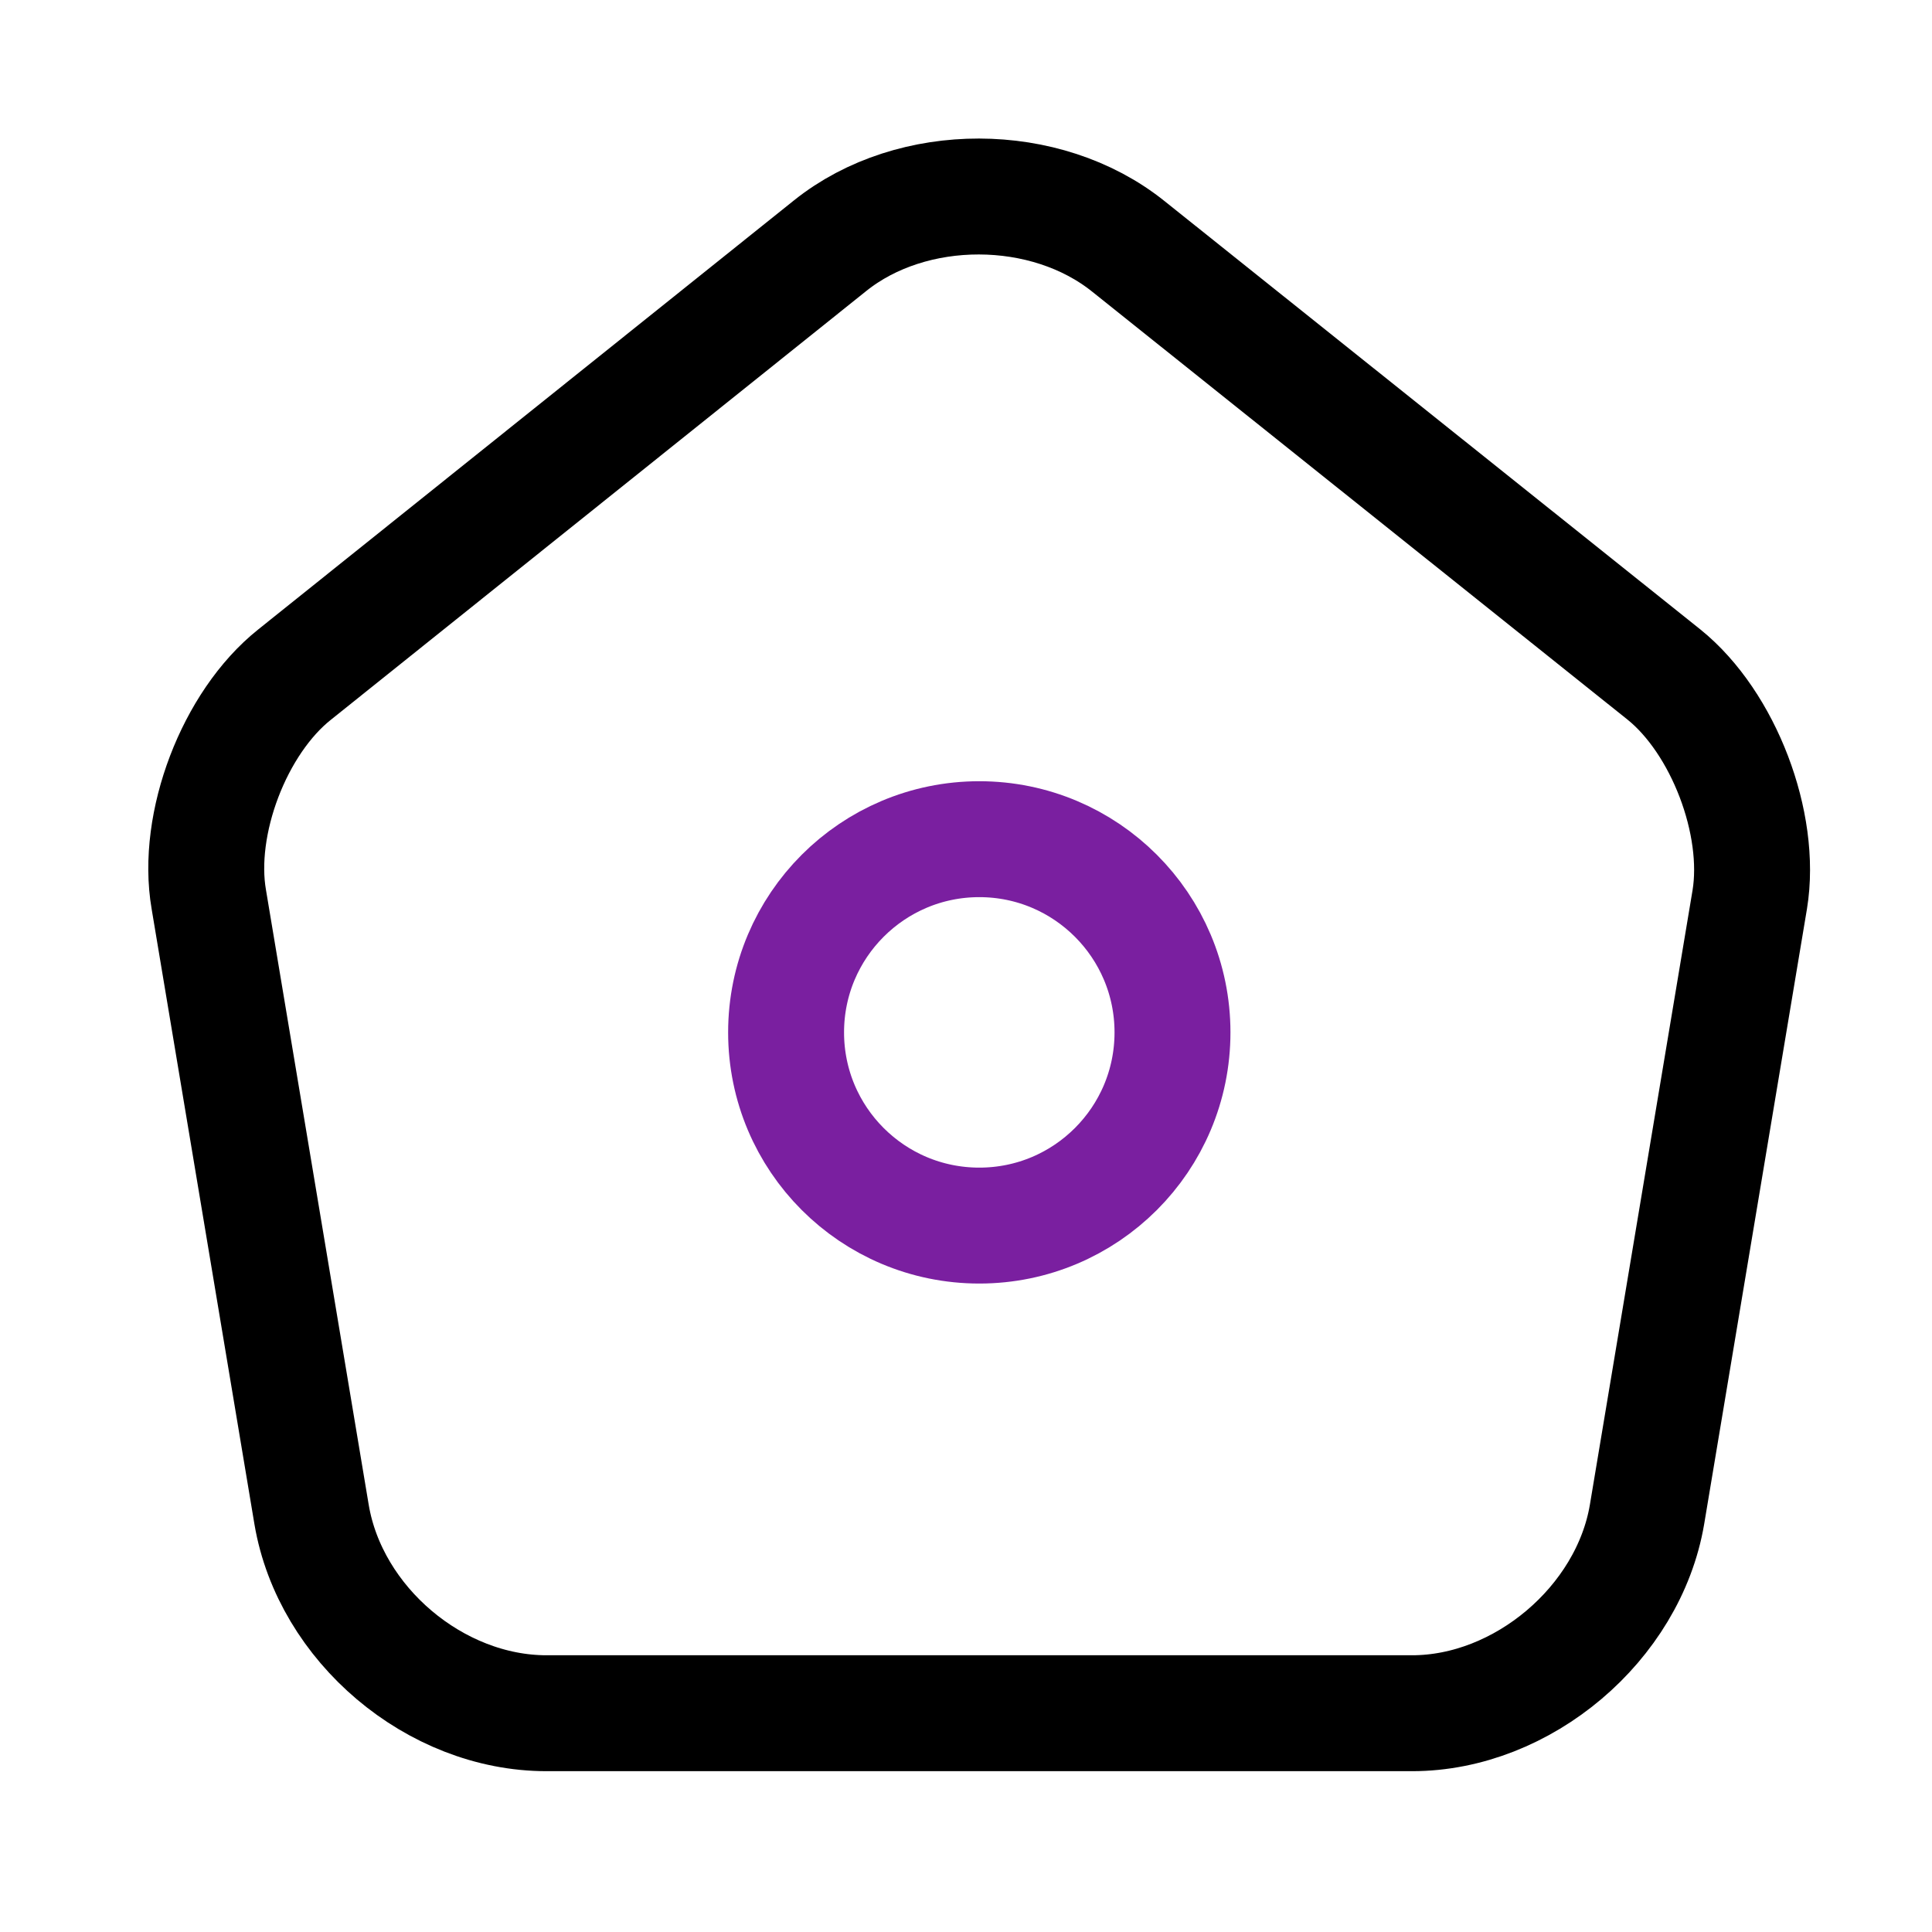 <svg width="25" height="25" viewBox="0 0 25 25" fill="none" xmlns="http://www.w3.org/2000/svg">
<path d="M10.742 3.179L3.812 8.729C3.032 9.349 2.532 10.659 2.702 11.639L4.032 19.599C4.272 21.019 5.632 22.169 7.072 22.169H18.272C19.702 22.169 21.072 21.009 21.312 19.599L22.642 11.639C22.802 10.659 22.302 9.349 21.532 8.729L14.602 3.189C13.532 2.329 11.802 2.329 10.742 3.179Z" stroke="black" stroke-width="1.5" stroke-linecap="round" stroke-linejoin="round"/>
<path d="M12.672 15.859C14.053 15.859 15.172 14.74 15.172 13.359C15.172 11.979 14.053 10.859 12.672 10.859C11.291 10.859 10.172 11.979 10.172 13.359C10.172 14.74 11.291 15.859 12.672 15.859Z" stroke="#7A1FA0" stroke-width="1.5" stroke-linecap="round" stroke-linejoin="round"/>
</svg>
